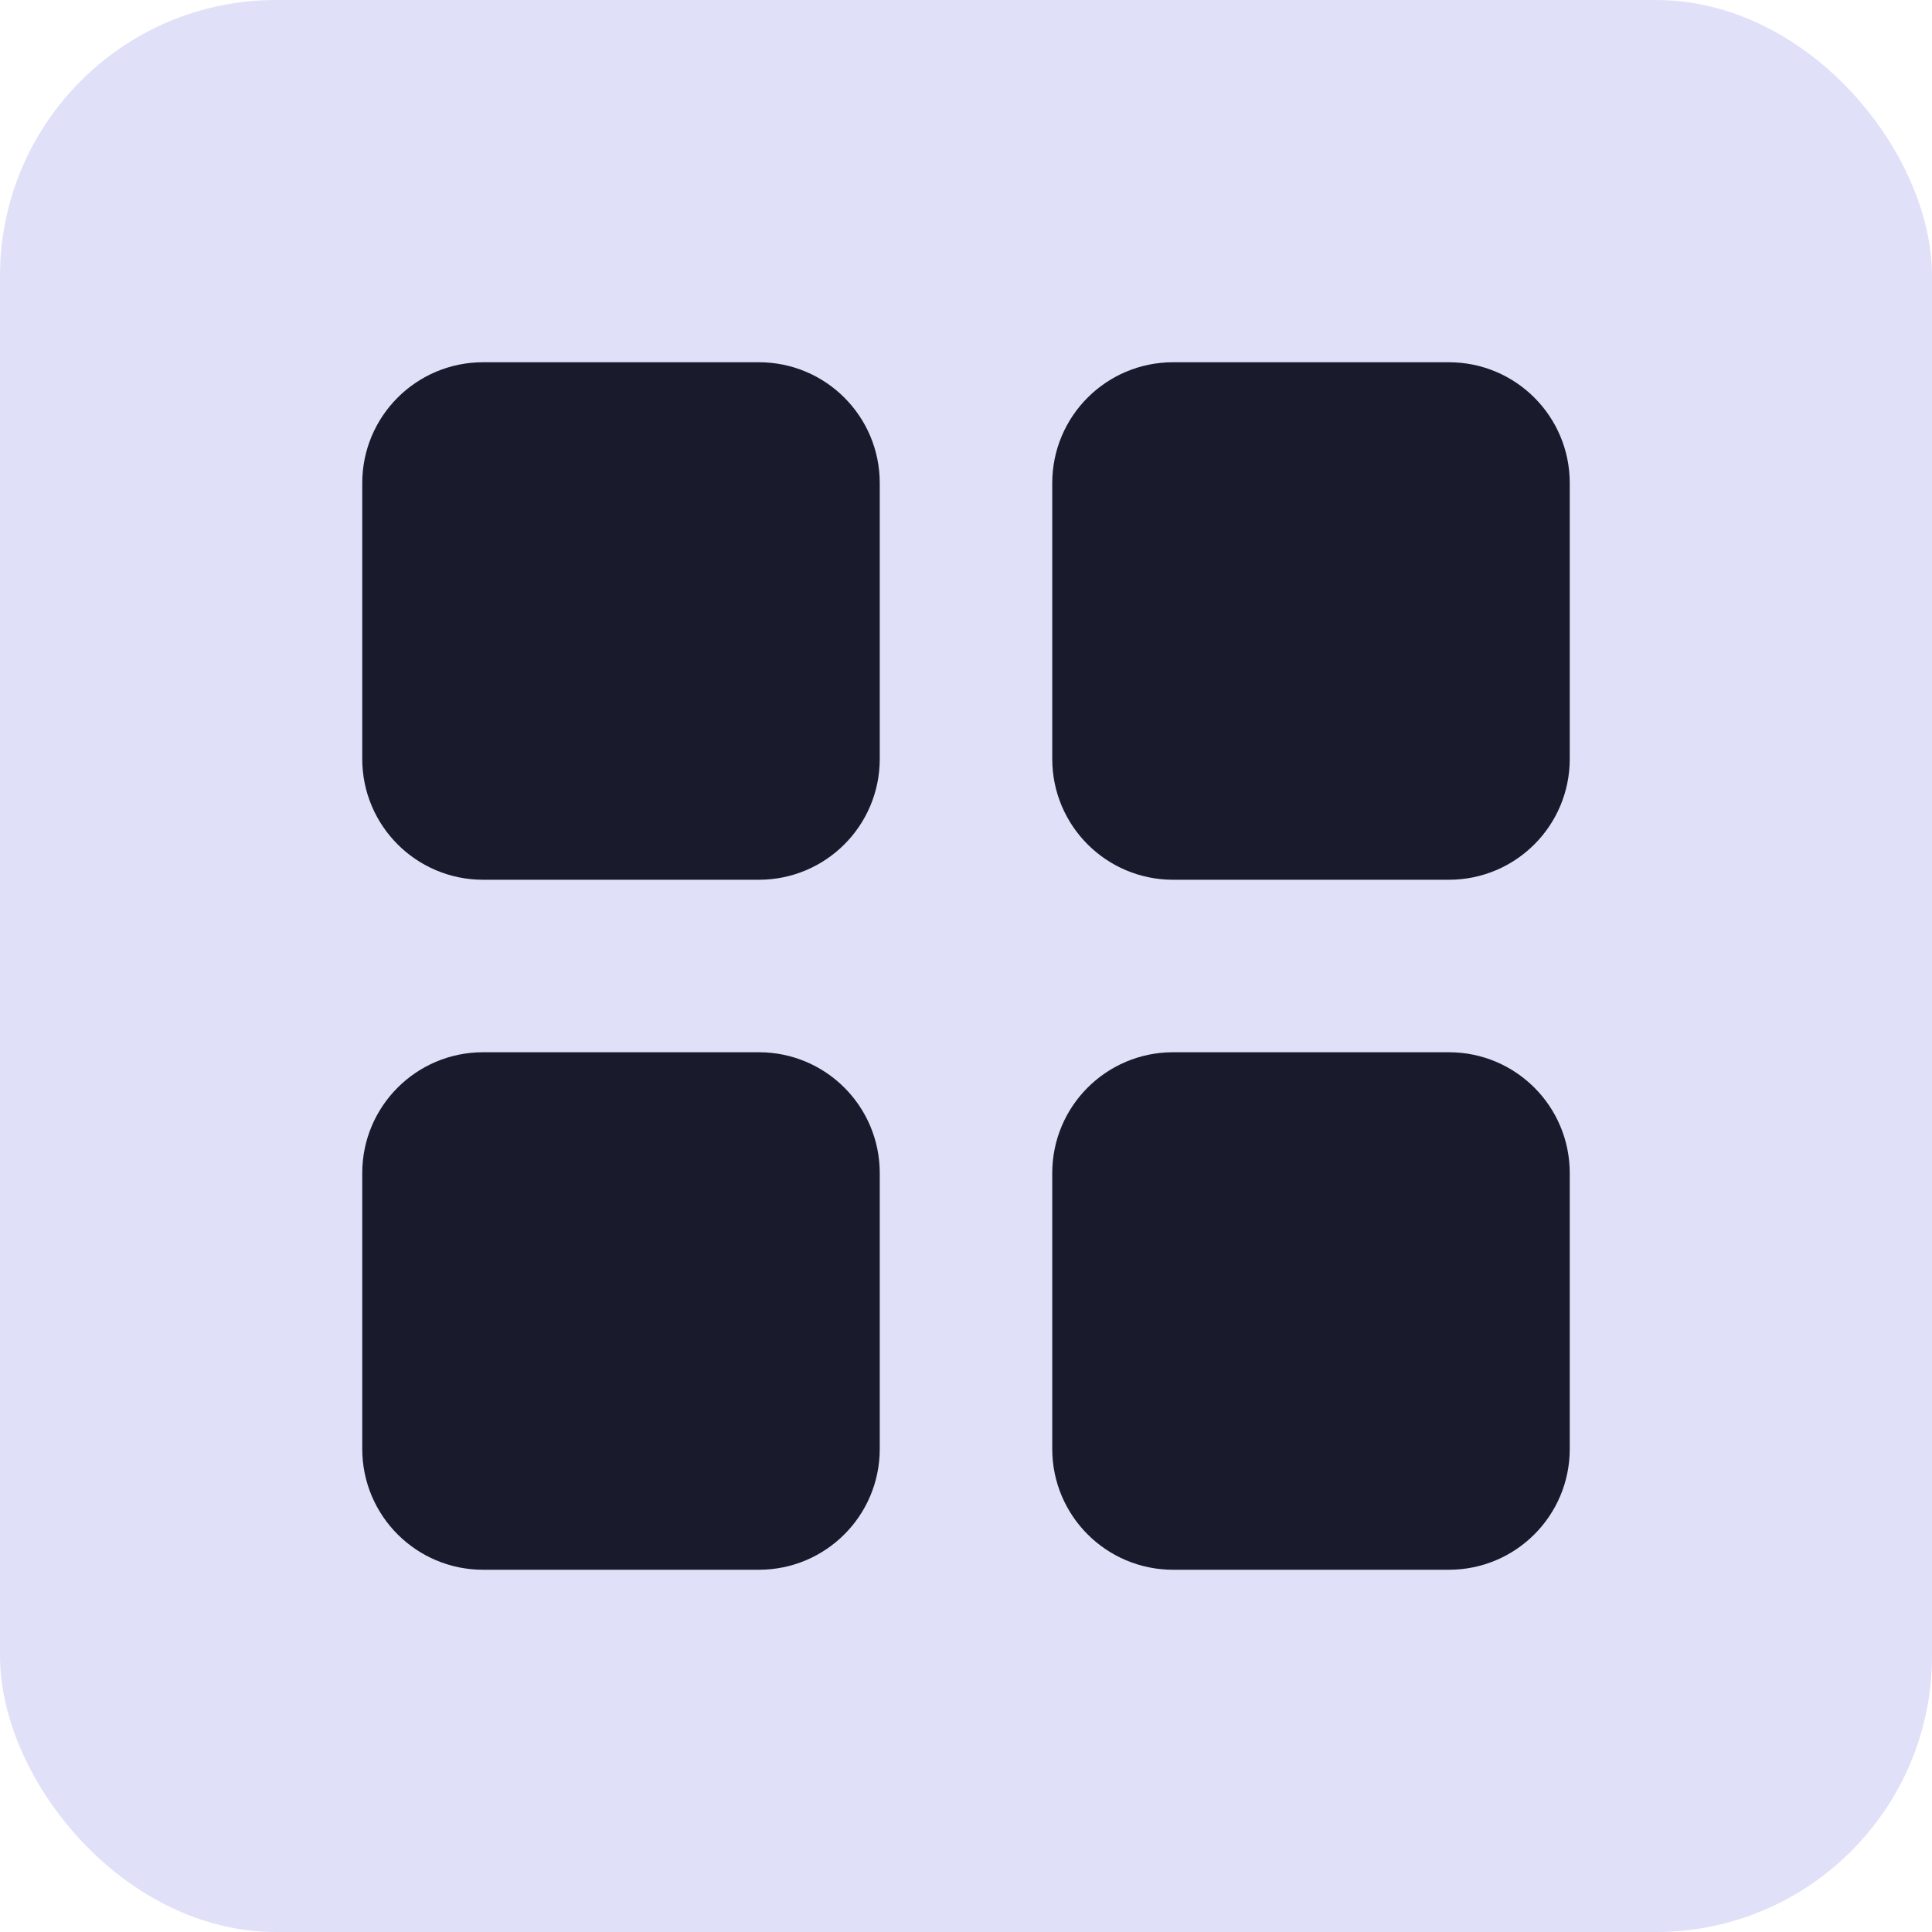 <svg width="28" height="28" viewBox="0 0 28 28" fill="none" xmlns="http://www.w3.org/2000/svg">
<rect width="28" height="28" rx="4" fill="#E1E0F9"/>
<g clip-path="url(#clip0_52919_23861)">
<path d="M11 6H7C6.448 6 6 6.448 6 7V11C6 11.552 6.448 12 7 12H11C11.552 12 12 11.552 12 11V7C12 6.448 11.552 6 11 6Z" fill="#191A2C" stroke="#191A2C" stroke-width="1.5" stroke-linecap="round" stroke-linejoin="round"/>
<path d="M21 6H17C16.448 6 16 6.448 16 7V11C16 11.552 16.448 12 17 12H21C21.552 12 22 11.552 22 11V7C22 6.448 21.552 6 21 6Z" fill="#191A2C" stroke="#191A2C" stroke-width="1.5" stroke-linecap="round" stroke-linejoin="round"/>
<path d="M11 16H7C6.448 16 6 16.448 6 17V21C6 21.552 6.448 22 7 22H11C11.552 22 12 21.552 12 21V17C12 16.448 11.552 16 11 16Z" fill="#191A2C" stroke="#191A2C" stroke-width="1.5" stroke-linecap="round" stroke-linejoin="round"/>
<path d="M21 16H17C16.448 16 16 16.448 16 17V21C16 21.552 16.448 22 17 22H21C21.552 22 22 21.552 22 21V17C22 16.448 21.552 16 21 16Z" fill="#191A2C" stroke="#191A2C" stroke-width="1.5" stroke-linecap="round" stroke-linejoin="round"/>
</g>
<defs>
<clipPath id="clip0_52919_23861">
<rect width="24" height="24" fill="white" transform="translate(2 2)"/>
</clipPath>
</defs>
</svg>
